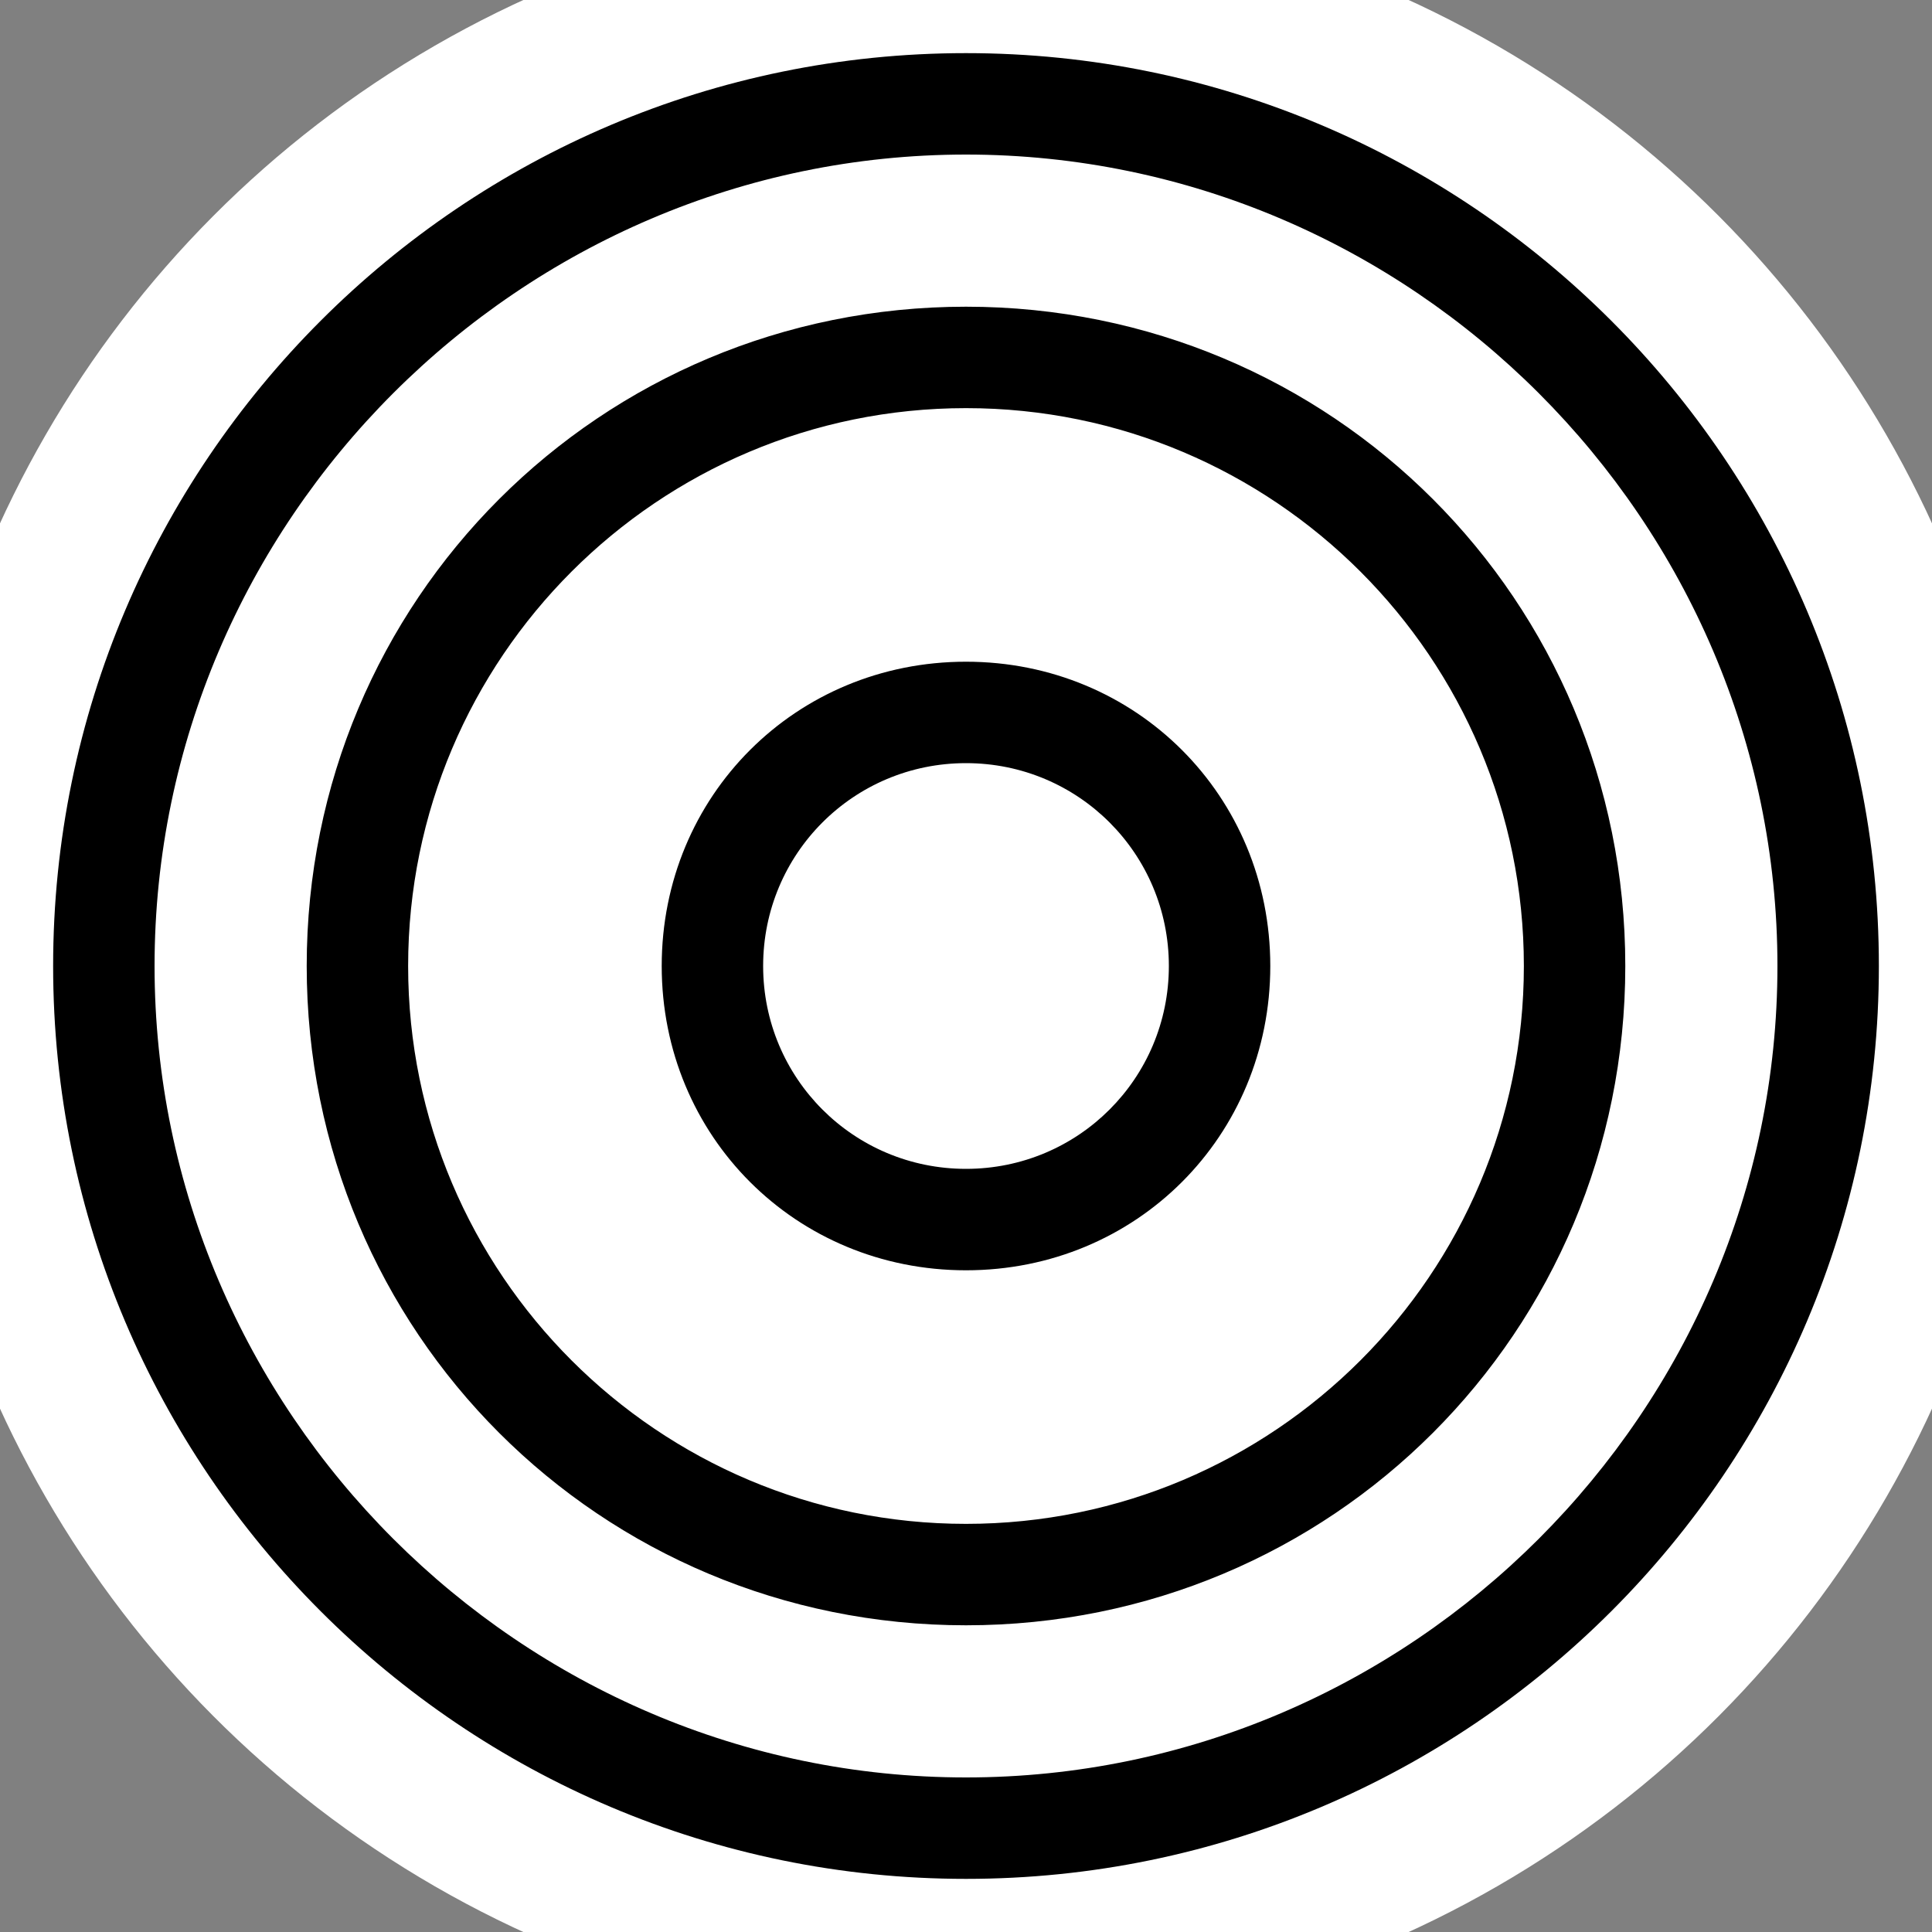 <?xml version="1.0" standalone="no"?>
<svg width="100%" height="100%" viewBox="-10 -10 20 20" xmlns="http://www.w3.org/2000/svg">
<rect x="-10" y="-10" width="20" height="20" fill="#808080" stroke="none"/>
<title>Lagefixpunkt 3 auf Bolzen als bedeutsamer Hoheitsgrenzpunkt, character U</title>
<circle fill="white" stroke="none" r="11" />
<path fill="black" stroke="none" d="M -9.45,0 C -9.45,5.213 -5.213,9.45 0,9.45 C 5.213,9.45 9.45,5.213 9.45,0 C 9.45,-5.213 5.213,-9.45 0,-9.45 C -5.213,-9.45 -9.45,-5.213 -9.45,0 z M -8.4,0 C -8.4,-4.612 -4.612,-8.4 0,-8.4 C 4.612,-8.4 8.4,-4.612 8.4,0 C 8.4,4.612 4.612,8.4 0,8.4 C -4.612,8.4 -8.4,4.612 -8.4,0 z M -6.825,0 C -6.825,3.788 -3.788,6.825 0,6.825 C 3.788,6.825 6.825,3.788 6.825,0 C 6.825,-3.788 3.788,-6.825 0,-6.825 C -3.788,-6.825 -6.825,-3.788 -6.825,0 z M -5.775,0 C -5.775,-3.188 -3.188,-5.775 0,-5.775 C 3.188,-5.775 5.775,-3.188 5.775,0 C 5.775,3.188 3.188,5.775 0,5.775 C -3.188,5.775 -5.775,3.188 -5.775,0 z M -3.15,0 C -3.15,1.762 -1.762,3.15 0,3.15 C 1.762,3.15 3.15,1.762 3.15,0 C 3.15,-1.762 1.762,-3.15 0,-3.15 C -1.762,-3.15 -3.15,-1.762 -3.15,0 z M -2.1,0 C -2.1,-1.163 -1.163,-2.1 0,-2.1 C 1.163,-2.1 2.1,-1.163 2.1,0 C 2.1,1.163 1.163,2.1 0,2.1 C -1.163,2.1 -2.1,1.163 -2.1,0 z" />
</svg>
